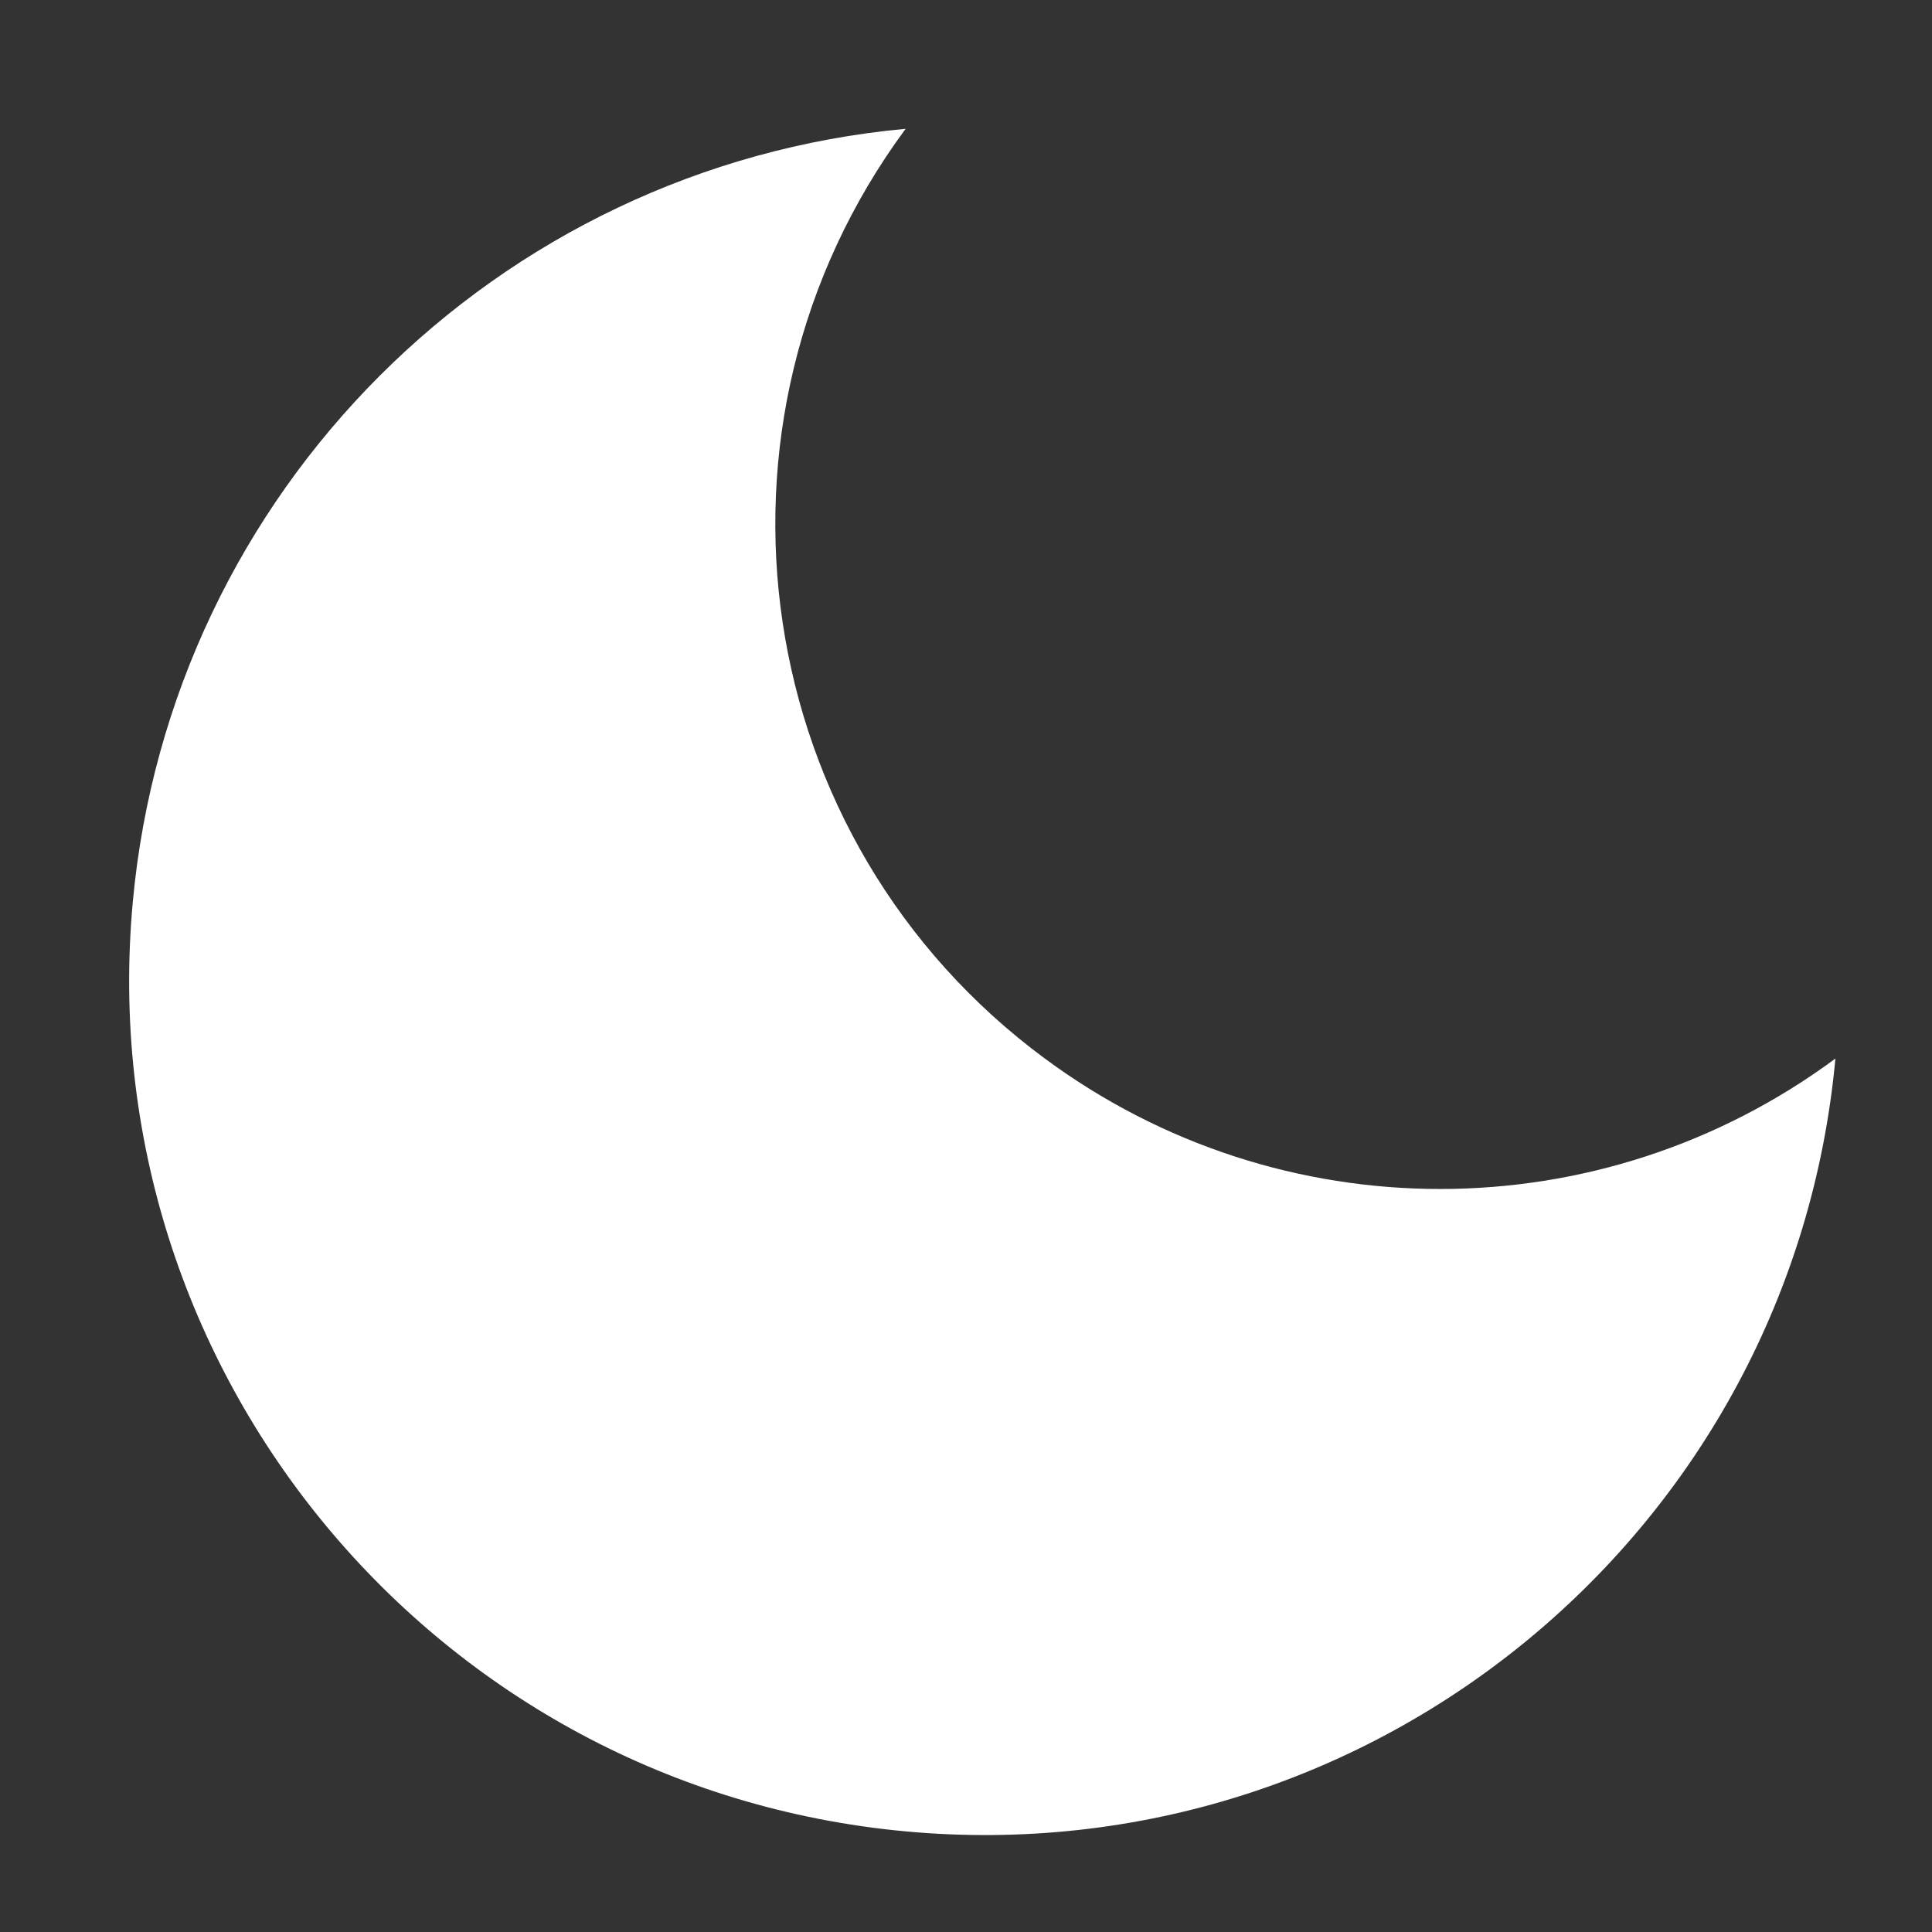 <svg version="1.1" id="Layer_1" xmlns="http://www.w3.org/2000/svg" xmlns:xlink="http://www.w3.org/1999/xlink"
        x="0px" y="0px" viewBox="0 0 240 240" xml:space="preserve"
        height="50" width="50">
        <rect x="0" y="0" width="240" height="240" fill="#333333" stroke="none"/>
        <defs>
        <style>
        .st0 {
            fill: white;
            transform: translate(-134px, -134px);
        }
        </style>
        </defs>
            <path class="st0" d="M362,265.5c-5.4,58.4-57.1,101.4-115.5,96s-101.4-57.1-96-115.5c4.7-50.9,45.1-91.3,96-96
        c-27.1,36.7-19.4,88.4,17.3,115.5C293,287.1,332.8,287.1,362,265.5z" />
        <!-- <g id="Layer_3">

            <linearGradient id="SVGID_1_" gradientUnits="userSpaceOnUse" x1="174.2773" y1="318.1102" x2="317.7887"
                y2="174.5988" gradientTransform="matrix(1 0 0 -1 0 512)">
                <stop offset="0" style="stop-color:#A5A5A5" />
                <stop offset="1" style="stop-color:#000000" />
            </linearGradient>
            <path class="st1" d="M256,371.2c-63.5,0-115.2-51.7-115.2-115.2S192.5,140.8,256,140.8c1.7,0,3.5,0,5.3,0.1l3.4,0.2l-2.4,2.4
        c-14,14.2-21.7,33-21.7,52.9c0,41.6,33.8,75.4,75.4,75.4c19.7,0,38.3-7.6,52.5-21.3l2.4-2.3l0.1,3.4c0.1,1.7,0.1,3.1,0.1,4.5
        C371.2,319.5,319.5,371.2,256,371.2z M256,143.8c-61.8,0-112.2,50.3-112.2,112.2S194.2,368.2,256,368.2S368.2,317.8,368.2,256
        c0-0.4,0-0.7,0-1.1c-14.4,12.8-32.7,19.8-52.1,19.8c-43.2,0-78.4-35.2-78.4-78.4c0-19.6,7.2-38.1,20.2-52.5
        C257.3,143.8,256.6,143.8,256,143.8z" />
        </g> -->
    </svg>